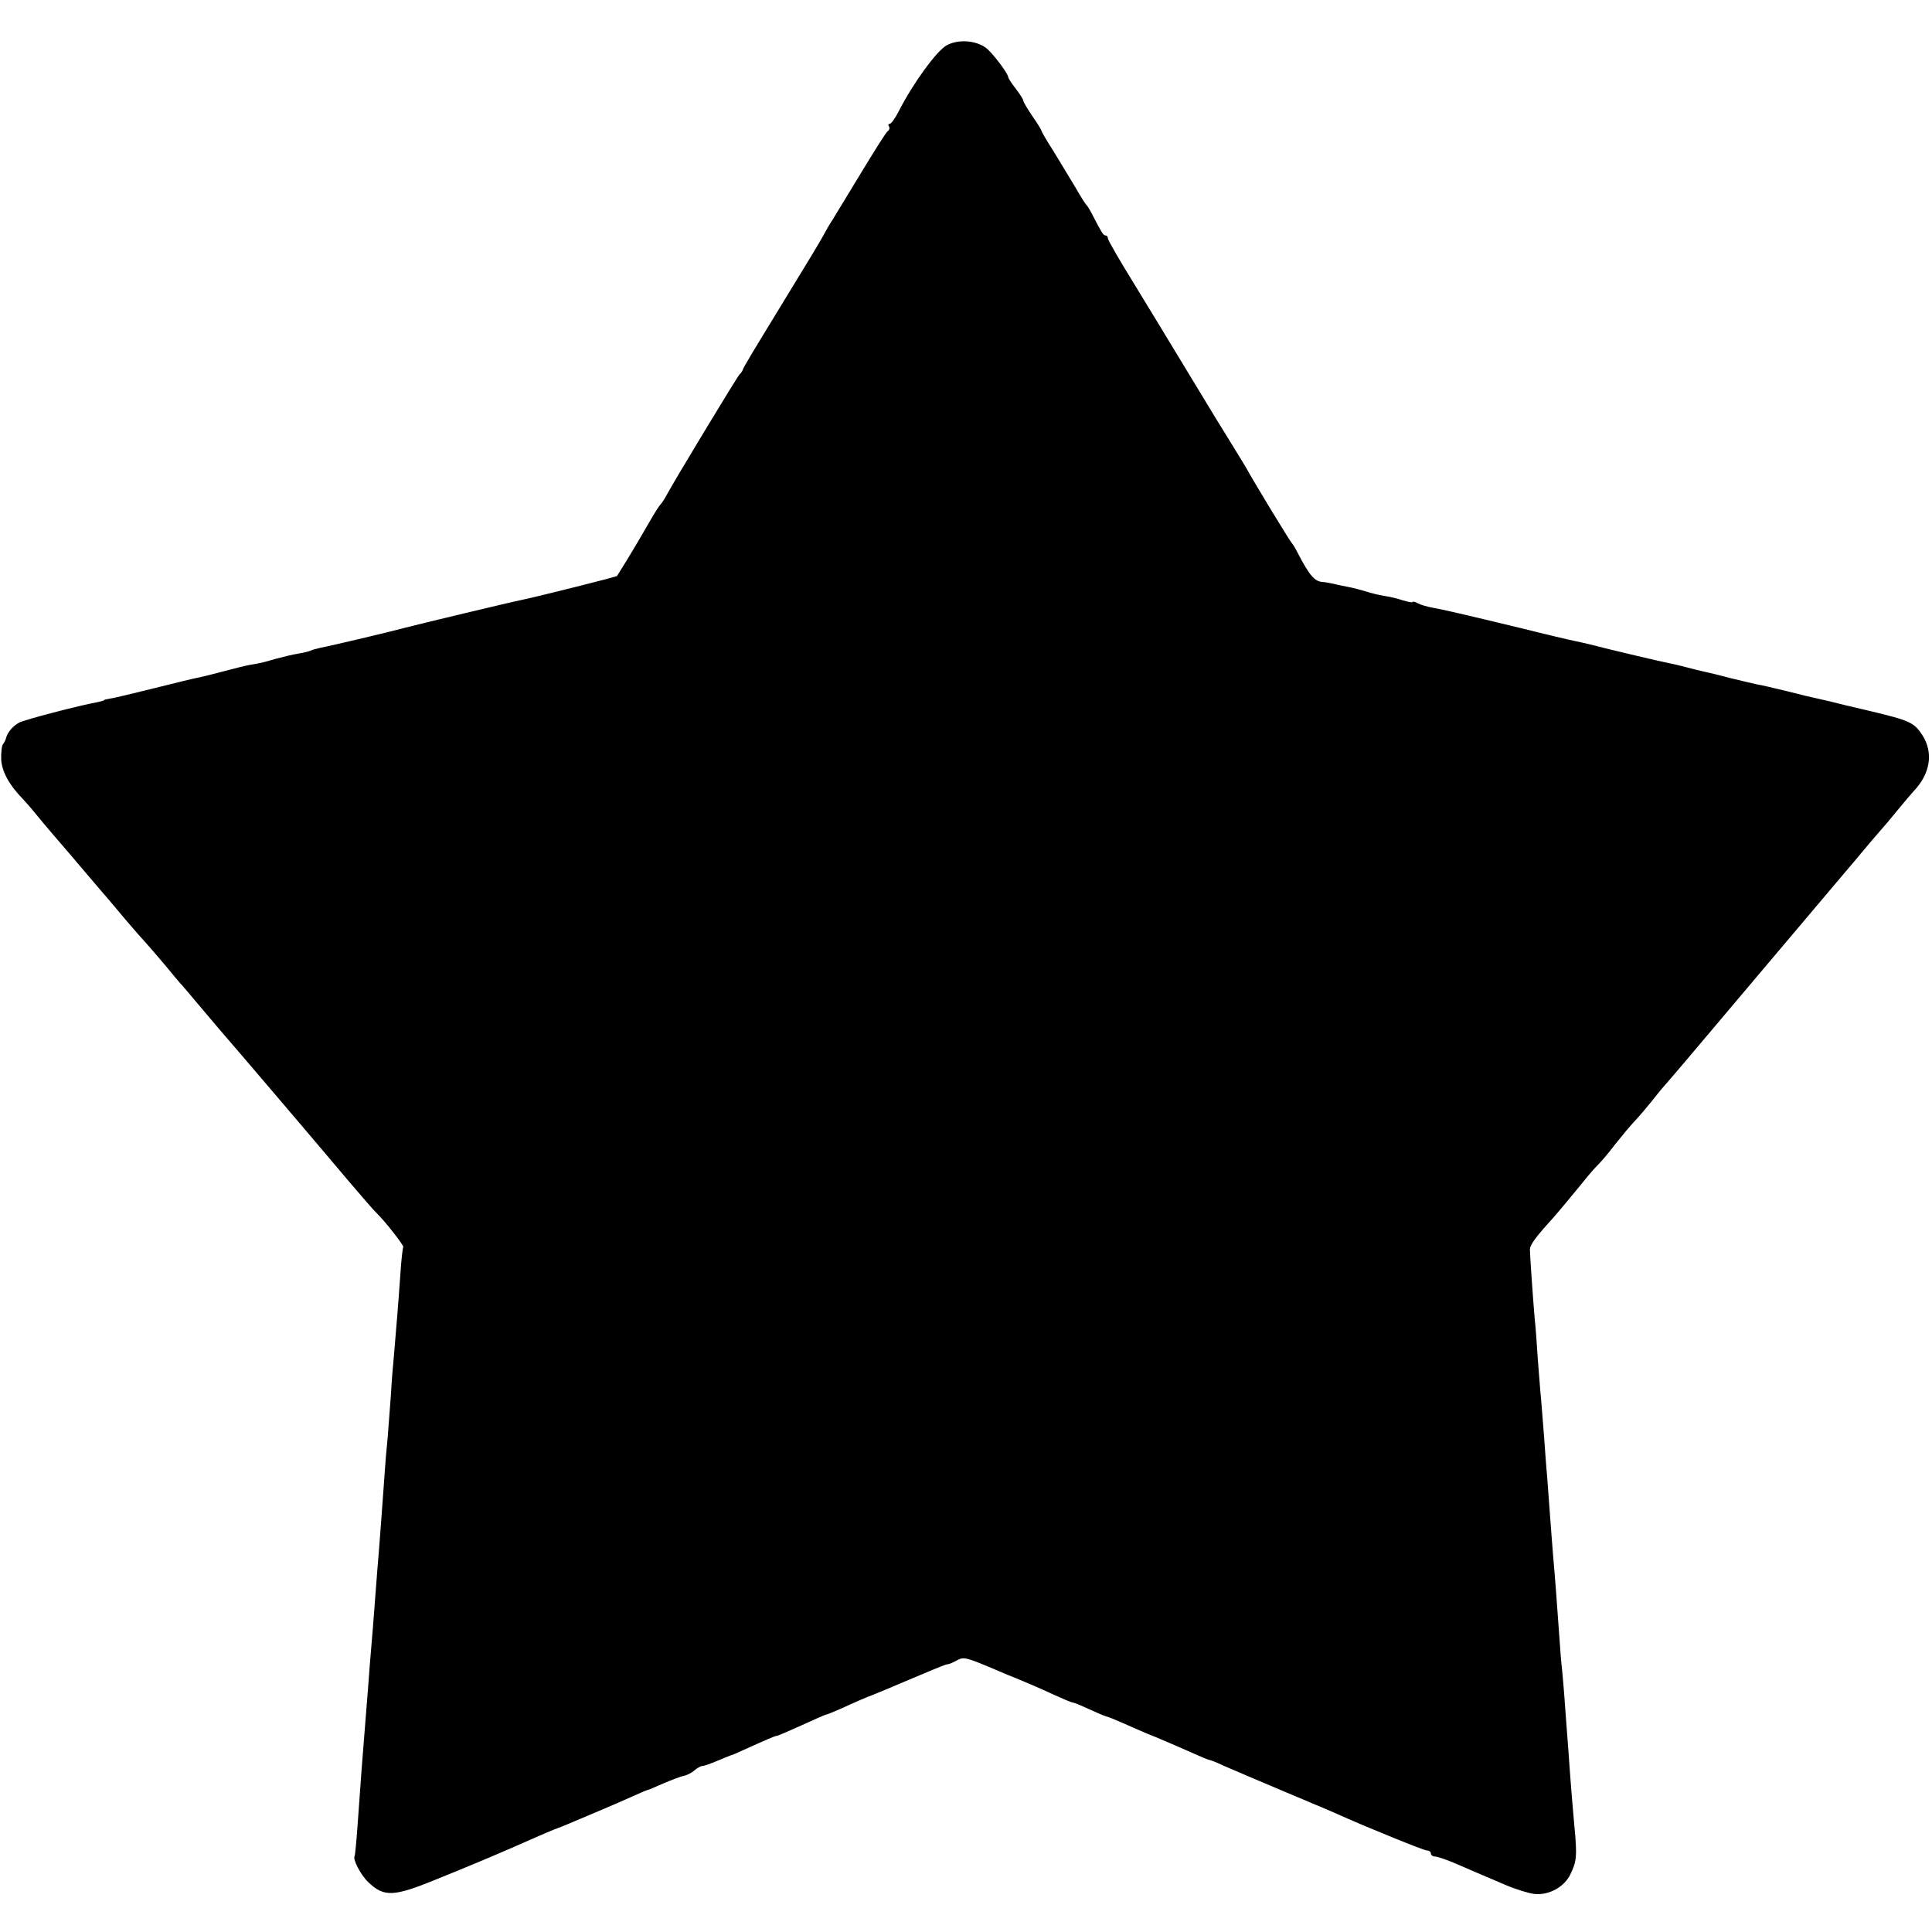 <?xml version="1.0" standalone="no"?>
<!DOCTYPE svg PUBLIC "-//W3C//DTD SVG 20010904//EN"
 "http://www.w3.org/TR/2001/REC-SVG-20010904/DTD/svg10.dtd">
<svg version="1.0" xmlns="http://www.w3.org/2000/svg"
 width="640pt" height="640pt" viewBox="0 0 640 640"
 preserveAspectRatio="xMidYMid meet">
<g transform="translate(0,640) scale(0.1,-0.1)"
fill="#000000" stroke="none">
<path d="M3138 6251 c-33 -16 -113 -126 -160 -218 -12 -24 -26 -43 -30 -43 -5
0 -7 -4 -3 -9 3 -5 1 -12 -4 -15 -5 -3 -44 -65 -87 -136 -44 -72 -87 -143 -96
-158 -10 -15 -21 -34 -25 -42 -4 -8 -33 -58 -65 -110 -32 -52 -62 -102 -67
-110 -112 -183 -137 -225 -140 -234 -2 -6 -7 -13 -11 -16 -6 -5 -212 -345
-240 -397 -8 -15 -18 -30 -21 -33 -4 -3 -22 -31 -40 -63 -19 -32 -38 -66 -44
-75 -12 -21 -58 -96 -61 -100 -2 -3 -266 -69 -310 -78 -36 -7 -357 -84 -394
-94 -40 -11 -242 -59 -279 -66 -14 -3 -28 -7 -31 -9 -4 -2 -22 -7 -41 -10 -19
-3 -52 -11 -74 -17 -45 -13 -48 -14 -90 -21 -16 -3 -55 -13 -85 -21 -30 -8
-66 -17 -80 -20 -14 -2 -81 -19 -150 -36 -69 -17 -134 -33 -145 -34 -11 -2
-20 -4 -20 -5 0 -2 -10 -4 -22 -7 -62 -11 -240 -58 -258 -67 -21 -10 -41 -34
-45 -52 -1 -5 -5 -14 -10 -20 -4 -5 -7 -28 -6 -51 2 -39 26 -84 71 -130 11
-12 29 -32 40 -46 11 -14 39 -47 62 -74 42 -49 52 -60 123 -144 21 -25 48 -56
60 -70 12 -14 38 -45 58 -69 21 -24 46 -54 57 -65 11 -12 42 -48 70 -81 27
-33 54 -65 60 -71 5 -6 28 -32 50 -59 22 -26 54 -64 71 -84 37 -42 320 -374
431 -506 42 -49 83 -97 92 -105 27 -26 90 -107 87 -111 -2 -2 -7 -44 -10 -94
-7 -100 -14 -182 -21 -265 -3 -30 -8 -89 -10 -130 -3 -41 -8 -106 -11 -145 -4
-38 -8 -86 -9 -105 -8 -114 -17 -231 -20 -270 -2 -25 -7 -81 -10 -125 -3 -44
-8 -102 -10 -130 -2 -27 -7 -81 -10 -120 -3 -38 -7 -97 -10 -130 -17 -212 -18
-224 -30 -395 -4 -58 -9 -107 -10 -108 -8 -9 19 -62 44 -86 53 -51 84 -50 228
9 119 48 237 98 308 130 29 13 85 37 95 40 3 1 16 6 30 12 14 6 54 23 90 38
36 15 89 38 118 51 29 13 54 24 56 24 3 0 26 10 53 22 26 11 57 23 67 25 11 2
27 10 36 18 9 8 21 15 27 15 6 0 28 8 49 17 22 9 41 17 44 18 3 0 22 8 43 18
73 33 105 47 111 47 3 0 40 16 82 35 41 19 78 35 80 35 3 0 25 9 50 20 41 19
92 41 104 45 8 3 59 24 134 56 97 41 110 46 116 46 3 0 16 5 28 12 25 13 28
13 132 -31 25 -11 54 -23 65 -27 55 -23 74 -31 126 -55 31 -14 59 -26 63 -26
4 0 28 -10 54 -22 26 -12 52 -23 57 -24 6 -1 30 -11 55 -22 25 -11 74 -33 110
-47 36 -15 89 -38 118 -51 29 -13 55 -24 58 -24 3 0 24 -8 47 -19 23 -10 114
-49 202 -86 88 -37 174 -73 190 -81 95 -42 272 -114 282 -114 7 0 13 -4 13
-10 0 -5 6 -10 14 -10 7 0 40 -11 72 -25 63 -27 64 -28 161 -69 35 -15 78 -28
96 -30 48 -5 99 23 119 65 21 43 23 60 13 164 -4 44 -9 103 -11 130 -2 28 -6
77 -8 110 -3 33 -7 98 -11 145 -3 47 -8 103 -10 125 -3 22 -7 76 -10 120 -7
99 -14 194 -20 260 -2 28 -7 86 -10 130 -3 44 -8 105 -10 135 -3 30 -7 89 -10
130 -3 41 -8 98 -10 125 -3 28 -7 88 -11 135 -3 47 -7 105 -10 130 -6 70 -16
213 -16 232 1 15 20 41 72 98 14 15 87 103 120 144 8 10 24 28 36 40 11 11 36
41 55 66 19 24 48 59 64 76 17 18 41 47 55 64 14 18 34 43 45 55 32 37 49 56
305 360 282 334 272 322 300 355 12 14 36 42 53 63 18 21 41 49 52 61 11 12
38 44 60 71 22 27 47 56 55 65 55 58 65 127 28 185 -28 42 -41 48 -175 80 -60
14 -119 28 -133 32 -14 3 -34 8 -44 10 -10 2 -53 12 -95 23 -42 10 -87 21
-101 23 -14 3 -52 12 -85 20 -33 9 -71 18 -85 21 -14 3 -43 10 -65 16 -22 6
-49 12 -60 14 -17 3 -188 43 -265 63 -14 3 -34 8 -45 10 -11 2 -92 21 -180 43
-195 47 -251 60 -290 67 -16 3 -38 9 -47 14 -10 5 -18 8 -18 5 0 -3 -15 0 -32
5 -18 6 -46 13 -63 15 -16 3 -44 9 -61 15 -17 5 -42 12 -55 14 -13 3 -36 7
-51 11 -15 3 -31 6 -35 6 -28 1 -45 21 -85 98 -7 14 -15 27 -18 30 -5 4 -117
188 -145 238 -5 10 -28 47 -50 83 -53 85 -50 81 -152 249 -48 80 -127 209
-175 288 -49 79 -88 147 -88 152 0 6 -3 10 -8 10 -7 0 -13 10 -42 66 -8 16
-17 31 -20 34 -4 3 -21 30 -38 60 -18 30 -51 84 -72 119 -22 34 -40 65 -40 68
0 2 -13 24 -30 48 -16 24 -30 47 -30 51 0 4 -11 22 -25 40 -14 18 -25 35 -25
38 0 12 -51 79 -72 96 -33 26 -91 31 -130 11z"/>
</g>
</svg>
